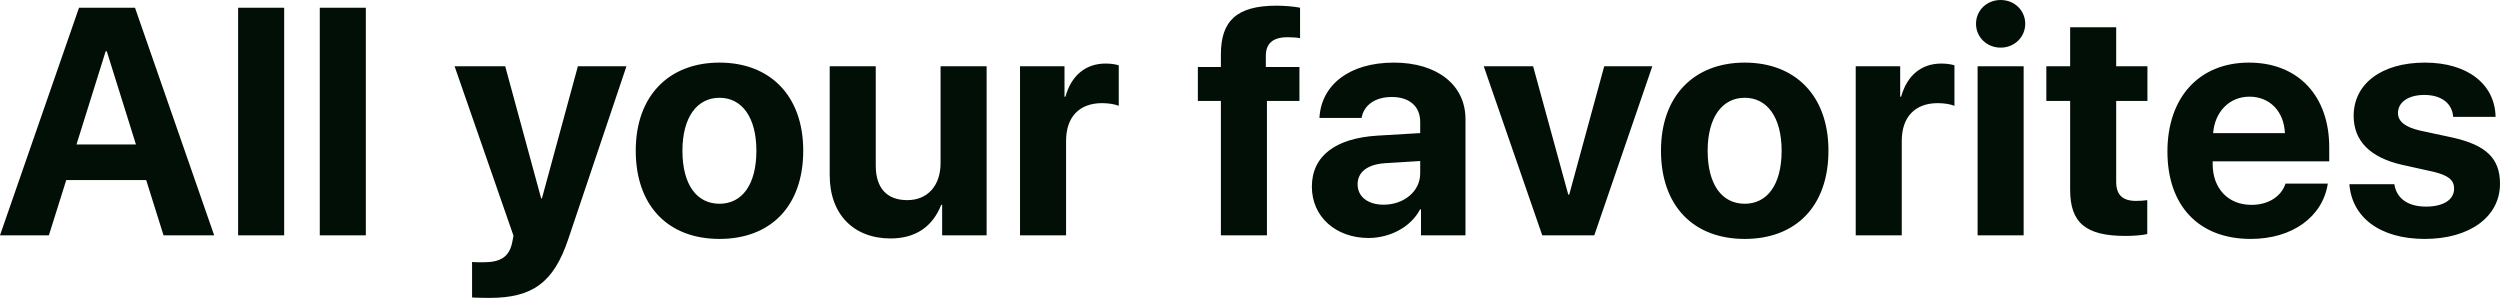 <svg width="233" height="28" viewBox="0 0 233 28" fill="none" xmlns="http://www.w3.org/2000/svg">
<path d="M15.242 21.93H19.96L12.582 0.72H7.364L0 21.93H4.556L6.173 16.785H13.625L15.242 21.93ZM9.848 4.777H9.951L12.67 13.463H7.129L9.848 4.777ZM22.192 21.93H26.484V0.72H22.192V21.93ZM29.803 21.93H34.095V0.72H29.803V21.93ZM45.614 27.765C49.641 27.765 51.611 26.324 52.963 22.282L58.386 6.173H53.859L50.508 18.49H50.435L47.084 6.173H42.366L47.848 21.944C47.877 22.003 47.716 22.635 47.716 22.694C47.422 23.943 46.643 24.443 45.07 24.443C44.908 24.443 44.129 24.443 43.997 24.414V27.721C44.129 27.75 45.467 27.765 45.614 27.765ZM67.056 22.268C71.818 22.268 74.861 19.225 74.861 14.037C74.861 8.922 71.774 5.835 67.056 5.835C62.338 5.835 59.251 8.936 59.251 14.037C59.251 19.21 62.294 22.268 67.056 22.268ZM67.056 18.99C64.94 18.99 63.602 17.212 63.602 14.051C63.602 10.921 64.969 9.113 67.056 9.113C69.143 9.113 70.496 10.921 70.496 14.051C70.496 17.212 69.158 18.99 67.056 18.99ZM91.953 6.173H87.661V15.198C87.661 17.285 86.47 18.652 84.559 18.652C82.663 18.652 81.62 17.535 81.62 15.433V6.173H77.328V16.33C77.328 20.004 79.591 22.224 83.001 22.224C85.382 22.224 86.94 21.077 87.719 19.093H87.808V21.93H91.953V6.173ZM95.066 21.93H99.358V13.125C99.358 10.906 100.593 9.613 102.709 9.613C103.327 9.613 103.914 9.715 104.267 9.862V6.085C103.973 5.997 103.547 5.923 103.047 5.923C101.195 5.923 99.858 7.011 99.299 9.01H99.211V6.173H95.066V21.93ZM113.787 21.93H118.079V9.407H121.107V6.247H117.976V5.203C117.976 4.086 118.593 3.469 120.004 3.469C120.431 3.469 120.857 3.498 121.166 3.557V0.72C120.666 0.617 119.769 0.529 118.975 0.529C115.242 0.529 113.787 1.97 113.787 5.056V6.247H111.641V9.407H113.787V21.93ZM128.953 19.078C127.498 19.078 126.528 18.343 126.528 17.167C126.528 16.05 127.439 15.33 129.041 15.213L132.363 15.007V16.153C132.363 17.858 130.82 19.078 128.953 19.078ZM127.542 22.18C129.512 22.18 131.467 21.195 132.349 19.519H132.437V21.93H136.582V11.097C136.582 7.922 133.951 5.835 129.909 5.835C125.734 5.835 123.133 7.937 122.971 10.994H126.896C127.101 9.833 128.115 9.039 129.718 9.039C131.334 9.039 132.363 9.892 132.363 11.362V12.405L128.395 12.64C124.47 12.876 122.266 14.536 122.266 17.403C122.266 20.239 124.544 22.18 127.542 22.18ZM153.997 6.173H149.514L146.251 18.137H146.162L142.885 6.173H138.284L143.737 21.93H148.588L153.997 6.173ZM162.607 22.268C167.37 22.268 170.412 19.225 170.412 14.037C170.412 8.922 167.325 5.835 162.607 5.835C157.889 5.835 154.803 8.936 154.803 14.037C154.803 19.21 157.845 22.268 162.607 22.268ZM162.607 18.99C160.491 18.99 159.153 17.212 159.153 14.051C159.153 10.921 160.52 9.113 162.607 9.113C164.695 9.113 166.047 10.921 166.047 14.051C166.047 17.212 164.709 18.99 162.607 18.99ZM172.953 21.93H177.244V13.125C177.244 10.906 178.479 9.613 180.596 9.613C181.213 9.613 181.801 9.715 182.154 9.862V6.085C181.86 5.997 181.433 5.923 180.934 5.923C179.082 5.923 177.744 7.011 177.186 9.01H177.097V6.173H172.953V21.93ZM184.312 21.93H188.604V6.173H184.312V21.93ZM186.458 4.439C187.751 4.439 188.751 3.454 188.751 2.219C188.751 0.97 187.751 0 186.458 0C185.164 0 184.165 0.97 184.165 2.219C184.165 3.454 185.164 4.439 186.458 4.439ZM192.937 2.543V6.173H190.718V9.407H192.937V17.682C192.937 20.754 194.378 21.988 198.082 21.988C198.949 21.988 199.684 21.915 200.125 21.812V18.652C199.86 18.696 199.463 18.725 199.081 18.725C197.817 18.725 197.229 18.152 197.229 16.947V9.407H200.14V6.173H197.229V2.543H192.937ZM209.647 9.01C211.558 9.01 212.866 10.392 212.954 12.405H206.266C206.413 10.436 207.766 9.01 209.647 9.01ZM213.013 17.109C212.616 18.314 211.411 19.093 209.838 19.093C207.648 19.093 206.222 17.55 206.222 15.301V15.036H217.084V13.728C217.084 8.936 214.189 5.835 209.603 5.835C204.944 5.835 202.004 9.098 202.004 14.125C202.004 19.166 204.914 22.268 209.765 22.268C213.66 22.268 216.482 20.195 216.952 17.109H213.013ZM219.36 10.803C219.36 13.125 220.889 14.683 223.872 15.36L226.783 16.006C228.194 16.344 228.723 16.785 228.723 17.579C228.723 18.608 227.738 19.255 226.107 19.255C224.402 19.255 223.358 18.49 223.152 17.167H218.963C219.198 20.239 221.785 22.268 225.989 22.268C230.149 22.268 233 20.225 233 17.123C233 14.772 231.721 13.522 228.561 12.817L225.548 12.17C224.166 11.847 223.49 11.318 223.49 10.539C223.49 9.524 224.46 8.848 225.945 8.848C227.532 8.848 228.546 9.627 228.635 10.891H232.588C232.53 7.834 229.957 5.835 226.004 5.835C221.962 5.835 219.36 7.805 219.36 10.803Z" fill="#010F07"/>
</svg>
